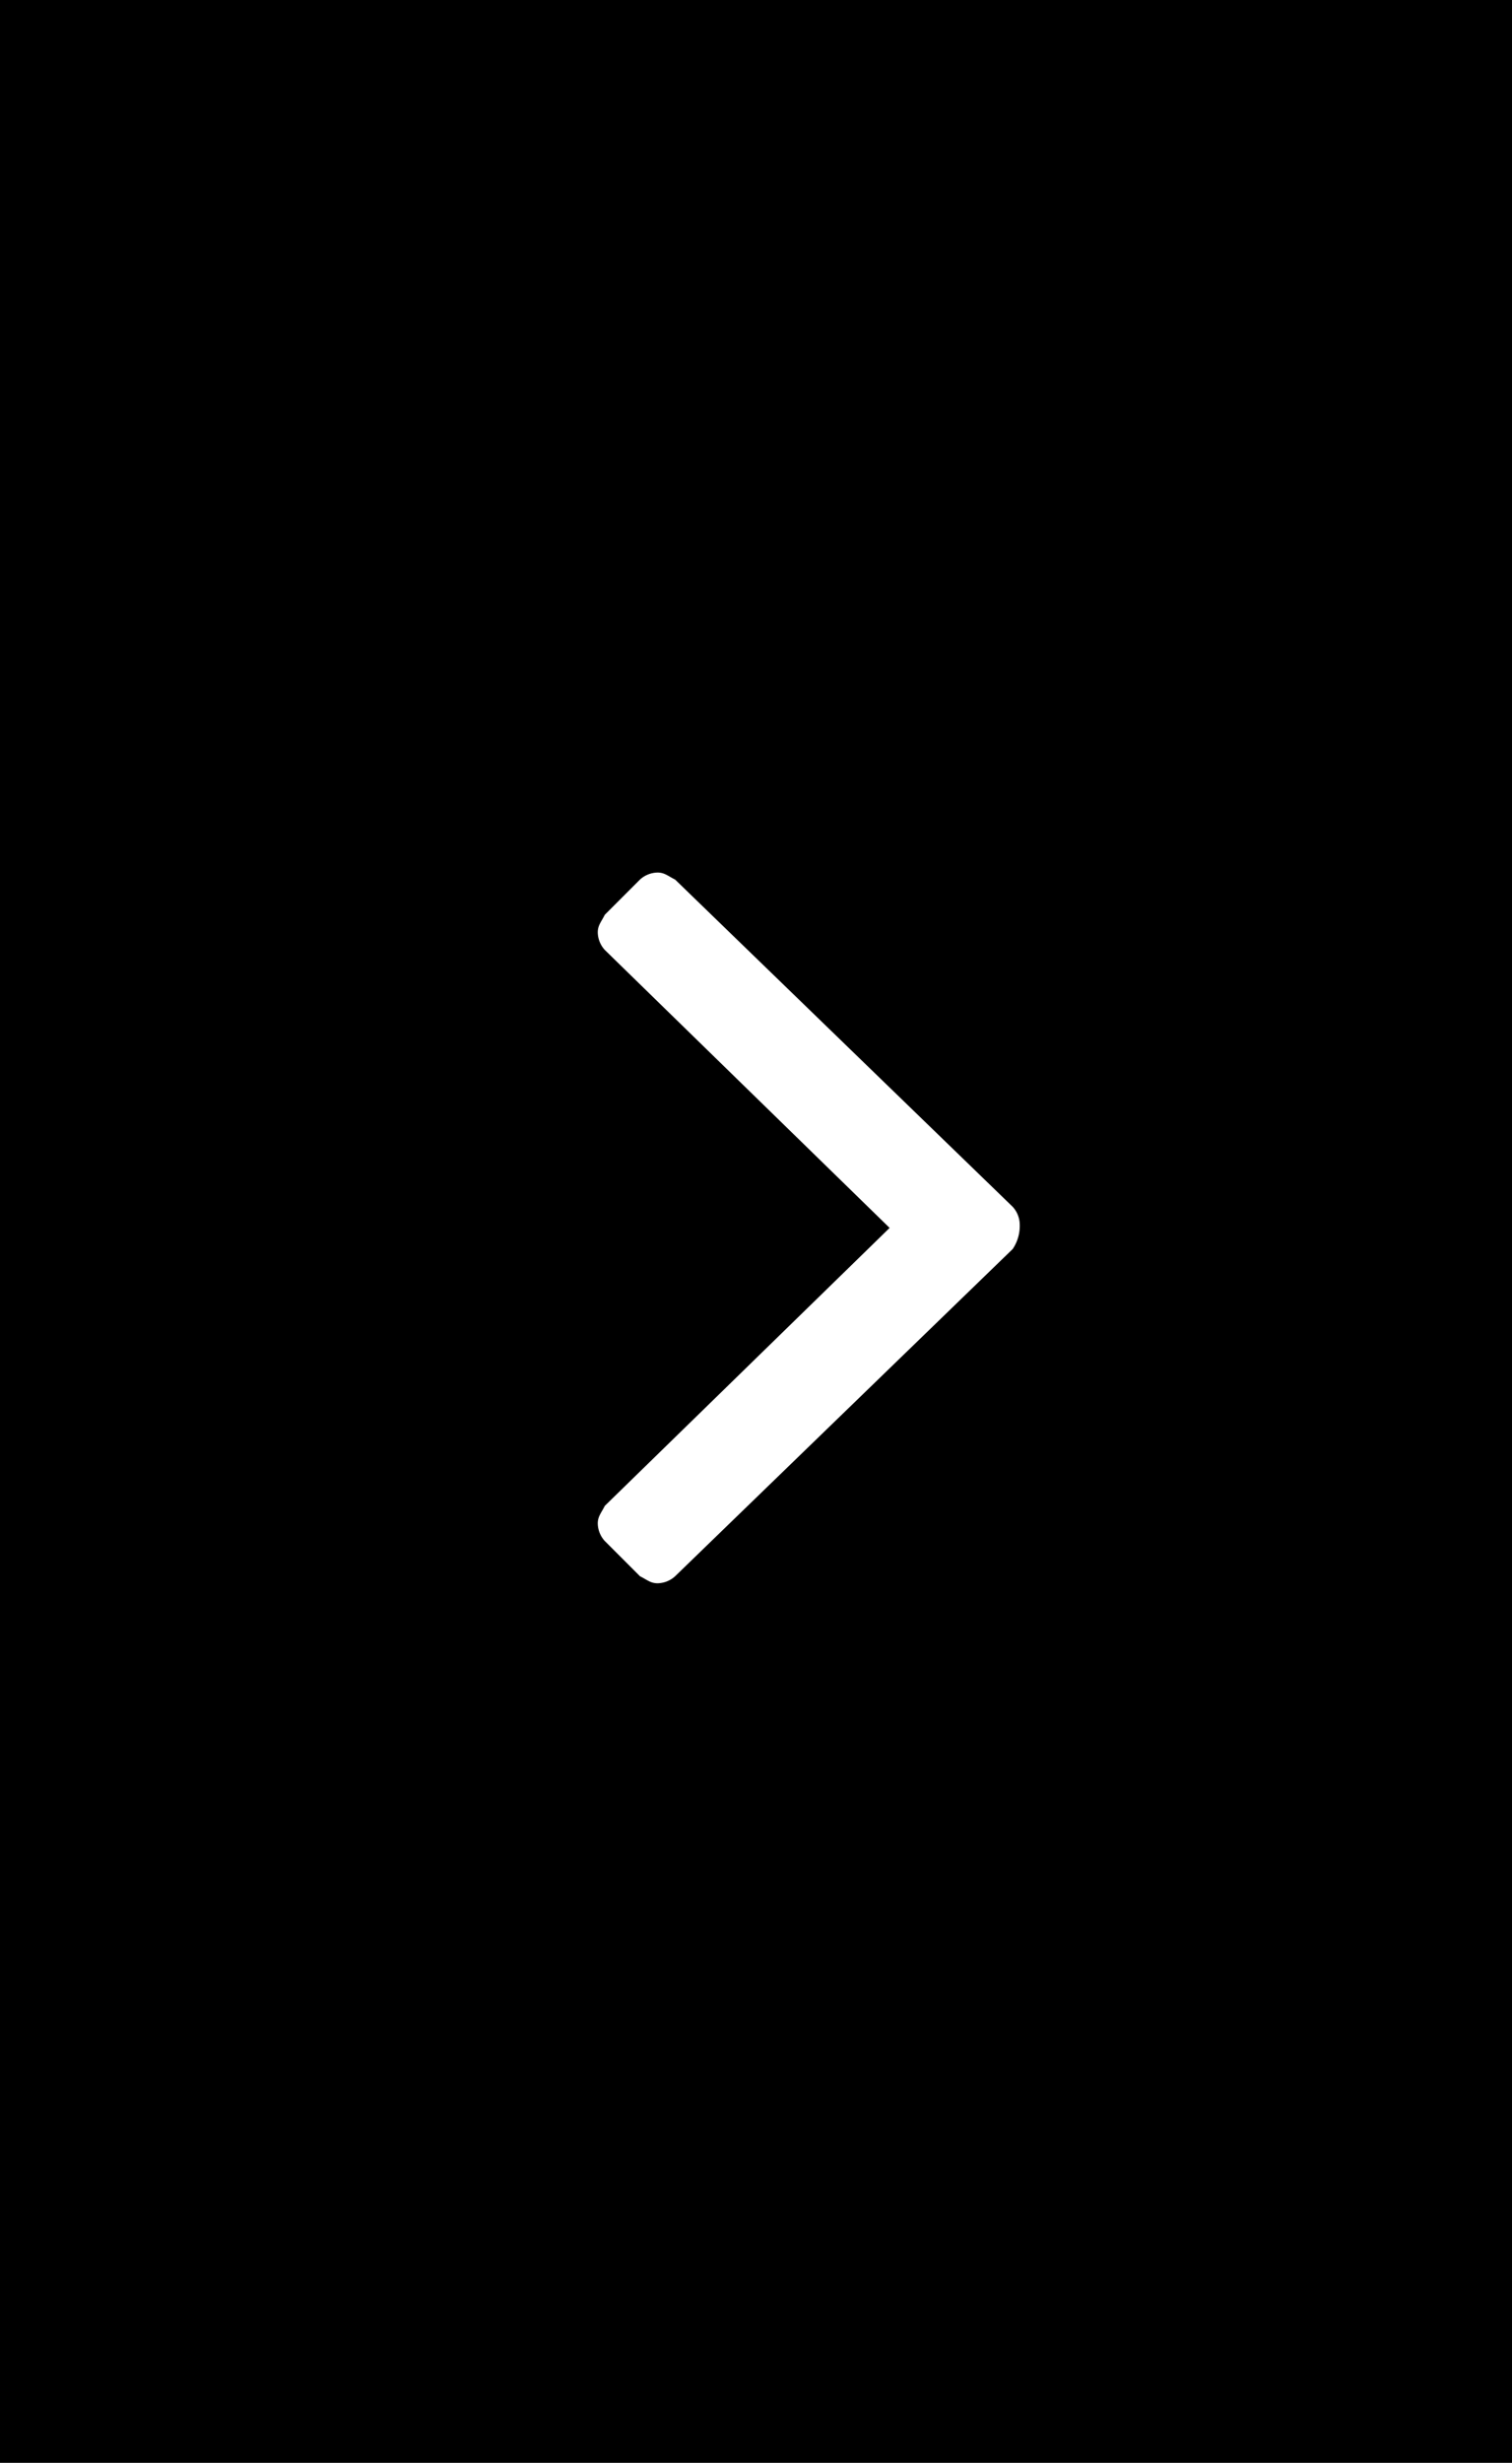 <svg xmlns="http://www.w3.org/2000/svg" viewBox="0 0 43 70"><path d="M1.5,2.5v70h43V2.5ZM30.3,38l-9.6,9.3a.76.76,0,0,1-.5.2c-.2,0-.3-.1-.5-.2l-1-1a.76.76,0,0,1-.2-.5c0-.2.1-.3.2-.5l8.1-7.9-8.1-7.9a.76.76,0,0,1-.2-.5c0-.2.1-.3.2-.5l1-1a.76.76,0,0,1,.5-.2c.2,0,.3.1.5.2l9.6,9.3a.76.76,0,0,1,.2.5A1.17,1.17,0,0,1,30.3,38Z" transform="translate(-1.5 -2.5)" fill-rule="evenodd"/></svg>